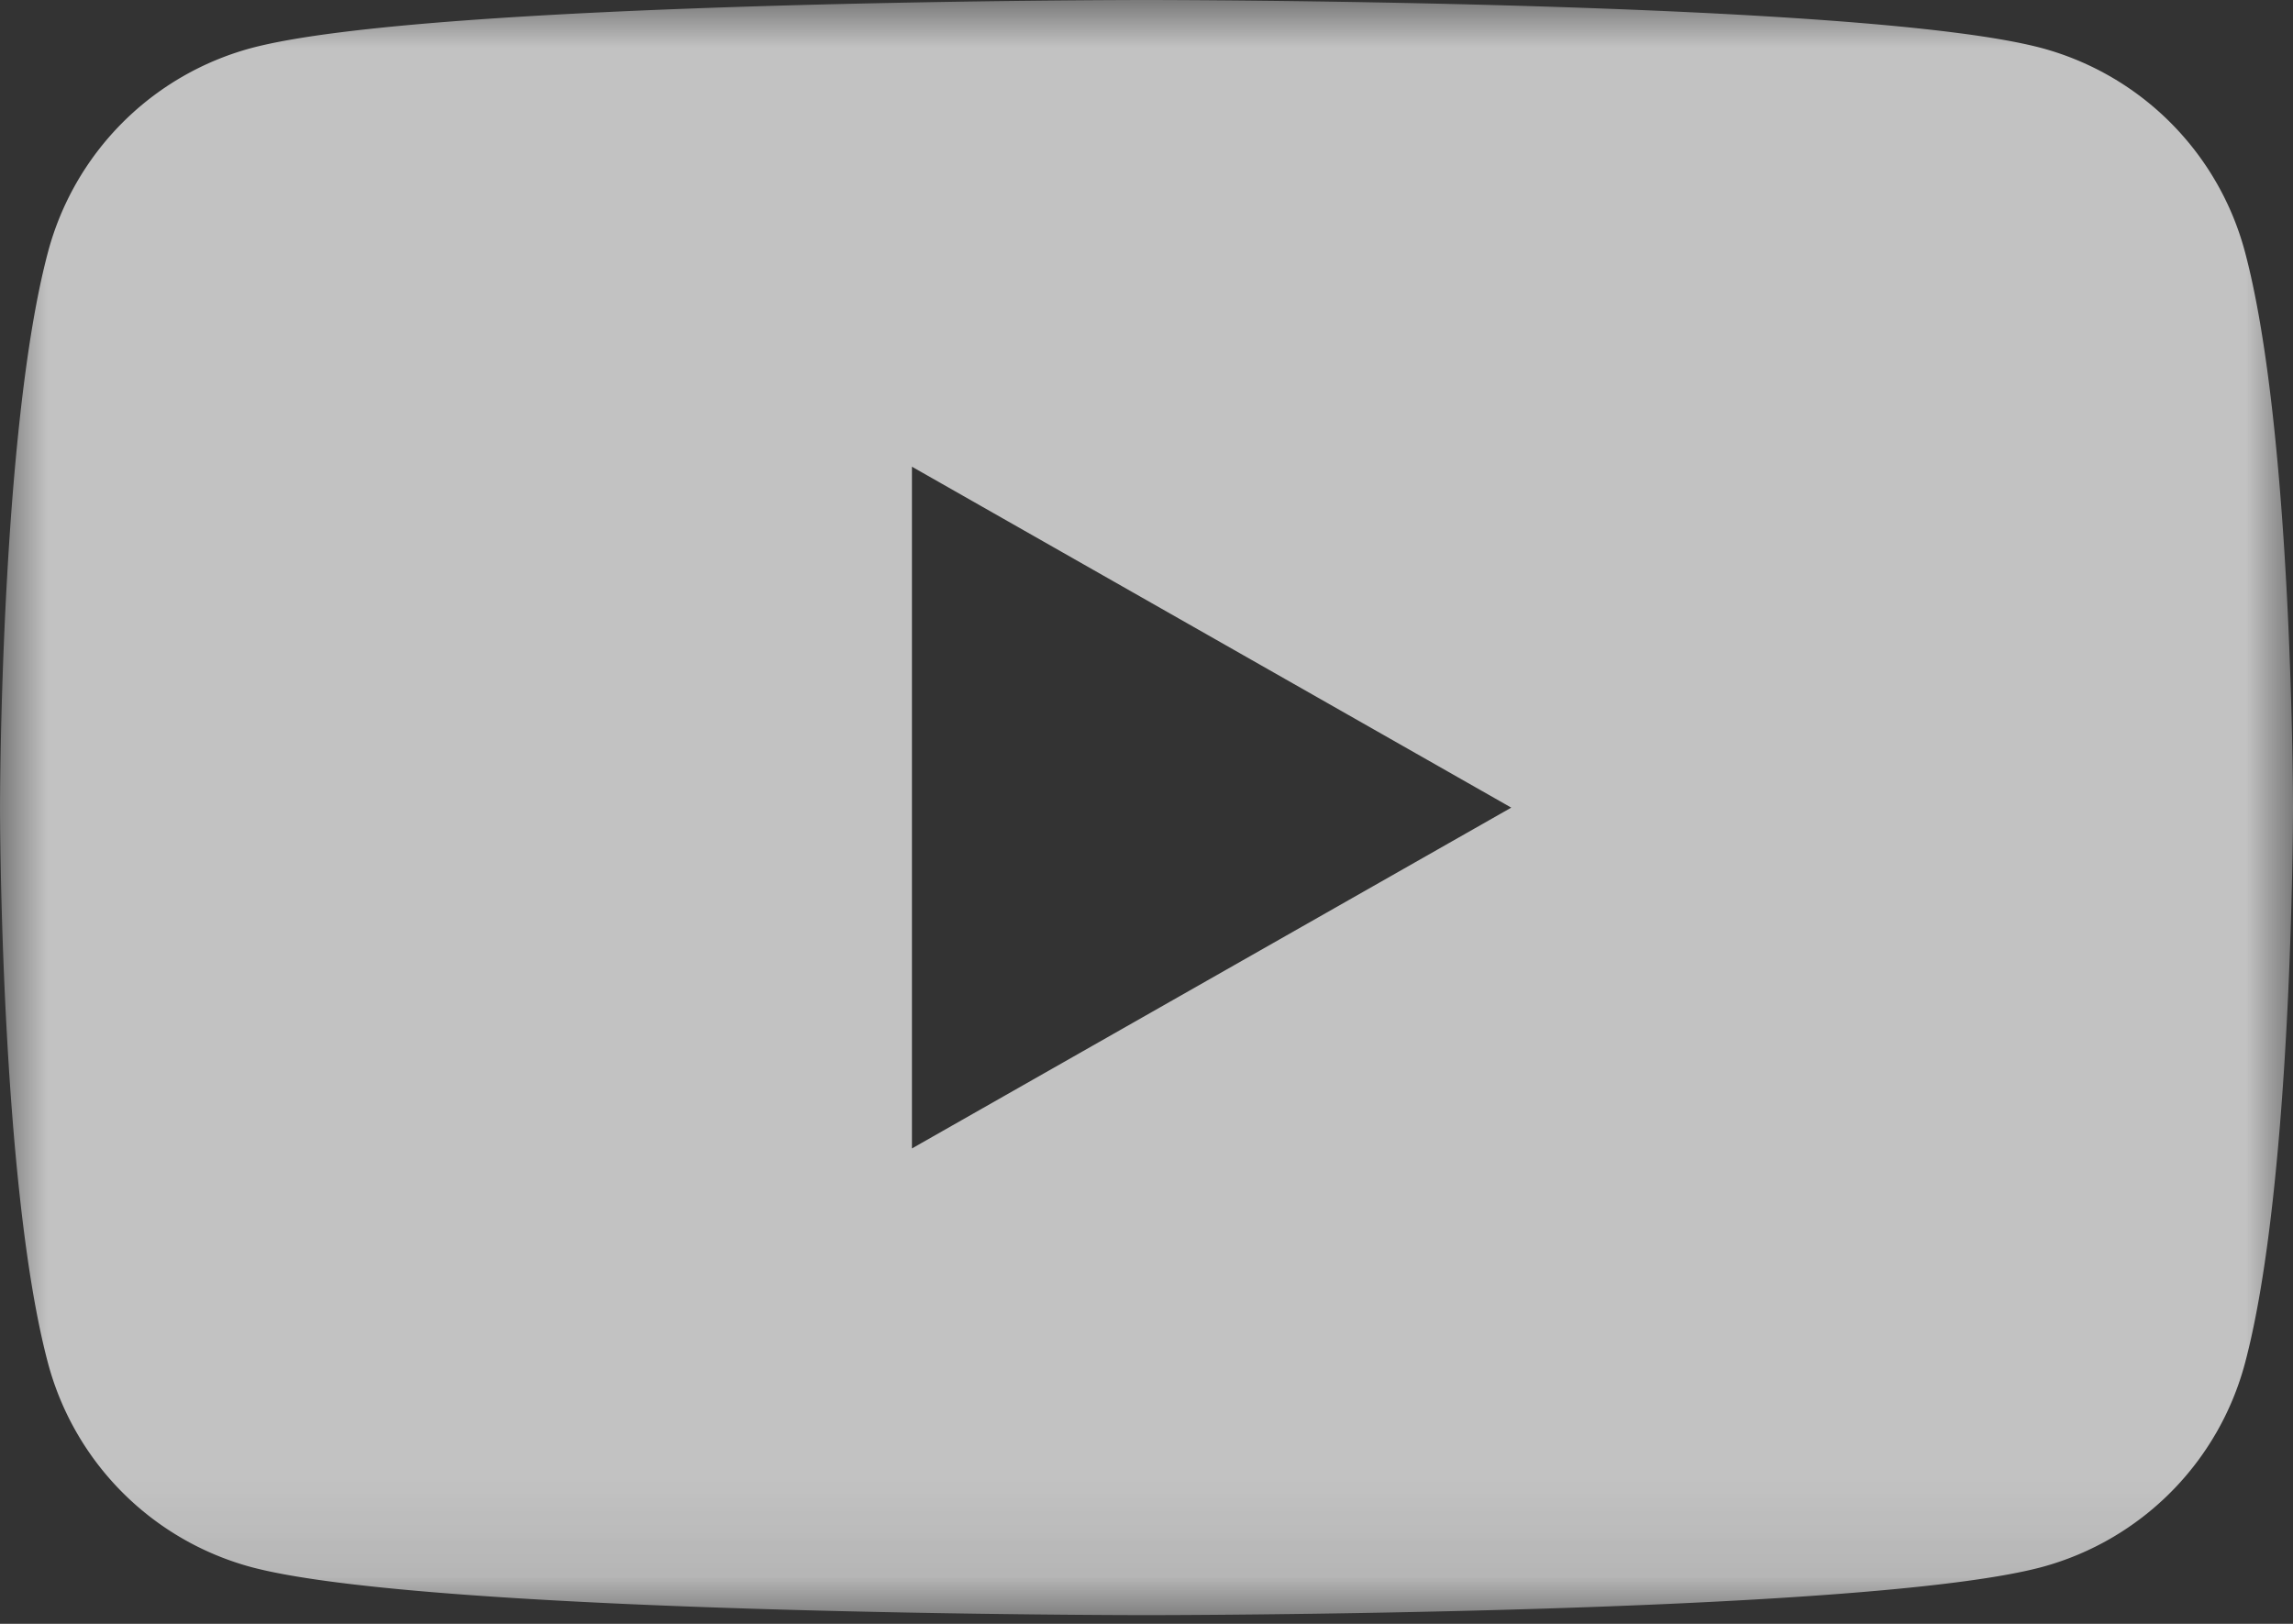 <svg width="24" height="17" viewBox="0 0 24 17" xmlns="http://www.w3.org/2000/svg" xmlns:xlink="http://www.w3.org/1999/xlink">
    <rect x="0" y="0" width="24" height="17" fill="#333333" stroke="none"/>
    <defs>
        <path id="6pui6tex8a" d="M0 0h24v16.91H0z"/>
    </defs>
    <g fill="none" fill-rule="evenodd" opacity=".7">
        <mask id="j6s9allfib" fill="#fff">
            <use xlink:href="#6pui6tex8a"/>
        </mask>
        <path d="M9.545 12.023V4.886l6.273 3.569-6.273 3.568zM23.498 2.64A3.015 3.015 0 0 0 21.377.505C19.505 0 12 0 12 0S4.495 0 2.623.505A3.015 3.015 0 0 0 .502 2.64C0 4.524 0 8.455 0 8.455s0 3.93.502 5.814a3.016 3.016 0 0 0 2.121 2.135c1.872.505 9.377.505 9.377.505s7.505 0 9.377-.505a3.016 3.016 0 0 0 2.121-2.135C24 12.385 24 8.455 24 8.455s0-3.93-.502-5.815z" fill="#FFF" mask="url(#j6s9allfib)"/>
    </g>
</svg>
